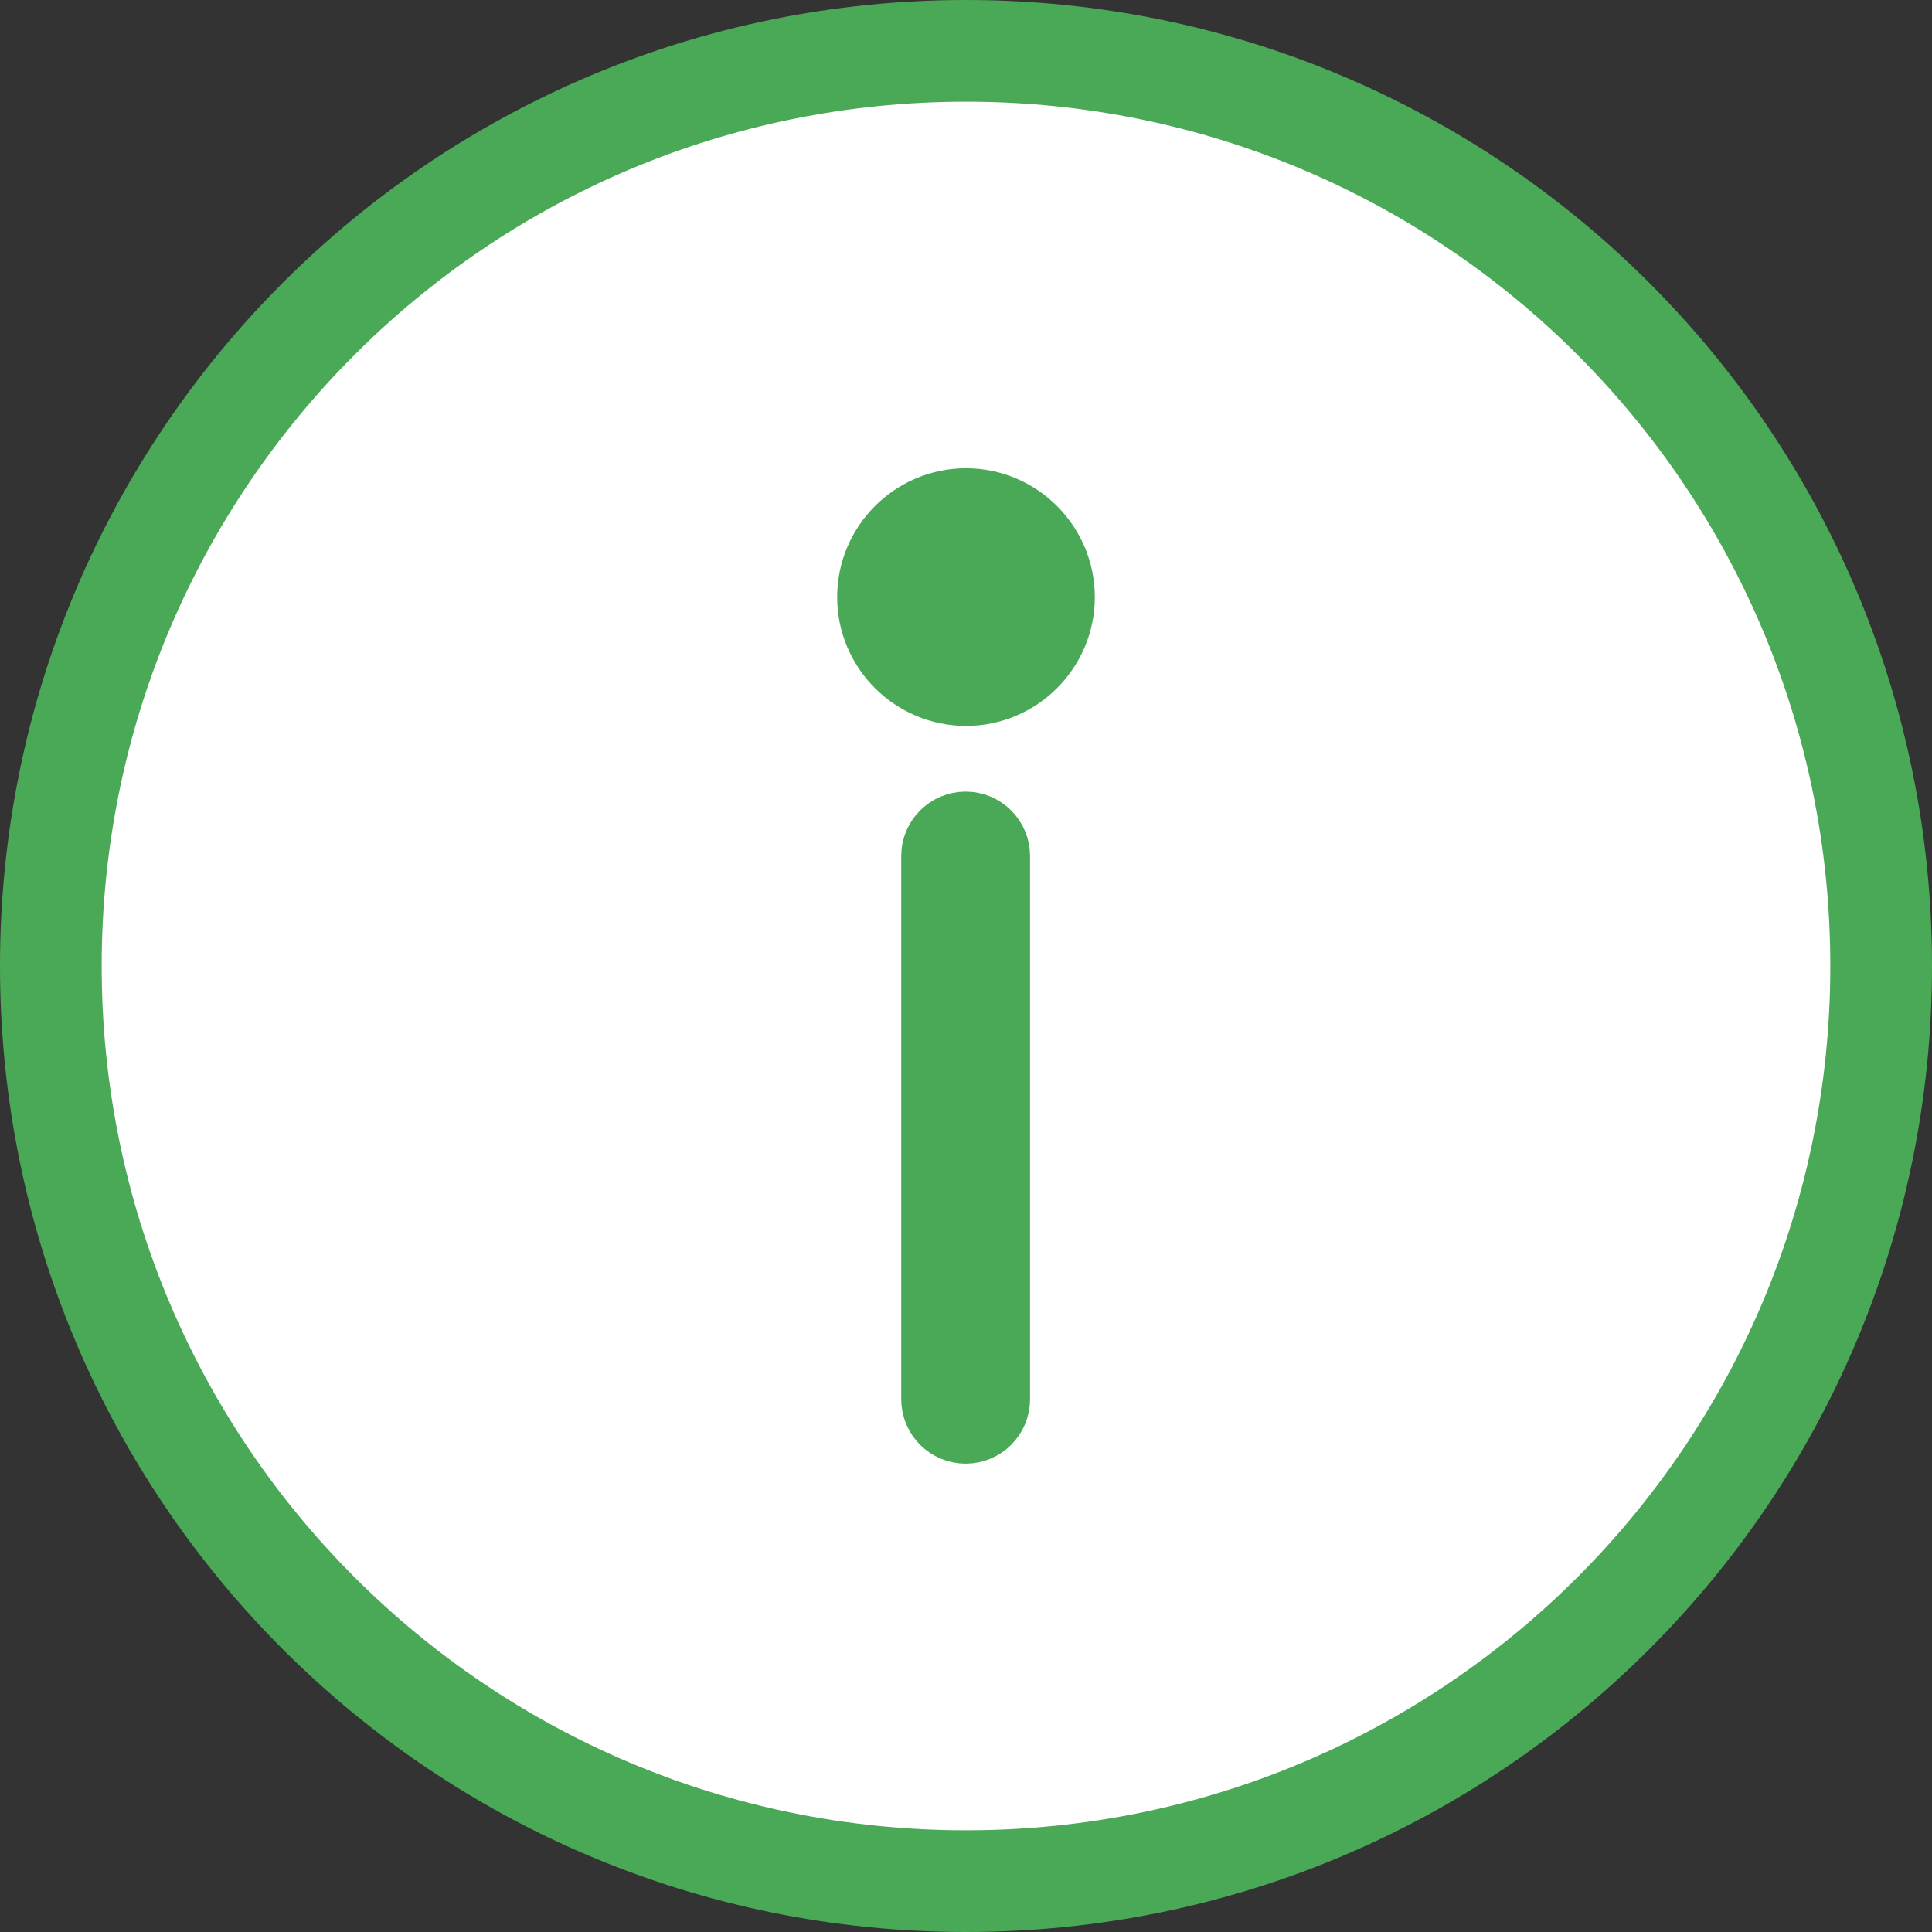 <svg width="19" height="19" viewBox="0 0 19 19" fill="none" xmlns="http://www.w3.org/2000/svg">
<rect x="0" y="0" width="19" height="19" fill="#333333" stroke="none"/>
<path d="M0.5 9.5C0.5 4.525 4.526 0.5 9.5 0.5C14.475 0.5 18.5 4.526 18.5 9.5C18.5 14.475 14.475 18.5 9.5 18.5C4.525 18.5 0.5 14.475 0.5 9.5Z" fill="white" stroke="#4AA956"/>
<path d="M9.363 8.418C9.363 8.345 9.423 8.285 9.497 8.285C9.57 8.285 9.63 8.345 9.63 8.418C9.63 8.418 9.63 8.418 9.63 8.419V13.761C9.63 13.835 9.57 13.894 9.497 13.894C9.423 13.894 9.363 13.835 9.363 13.761V8.418Z" fill="#4AA956" stroke="#4AA956"/>
<path d="M8.733 5.872C8.733 5.45 9.078 5.105 9.5 5.105C9.922 5.105 10.267 5.45 10.267 5.872C10.267 6.294 9.922 6.639 9.5 6.639C9.078 6.639 8.733 6.294 8.733 5.872Z" fill="#4AA956" stroke="#4AA956"/>
</svg>
